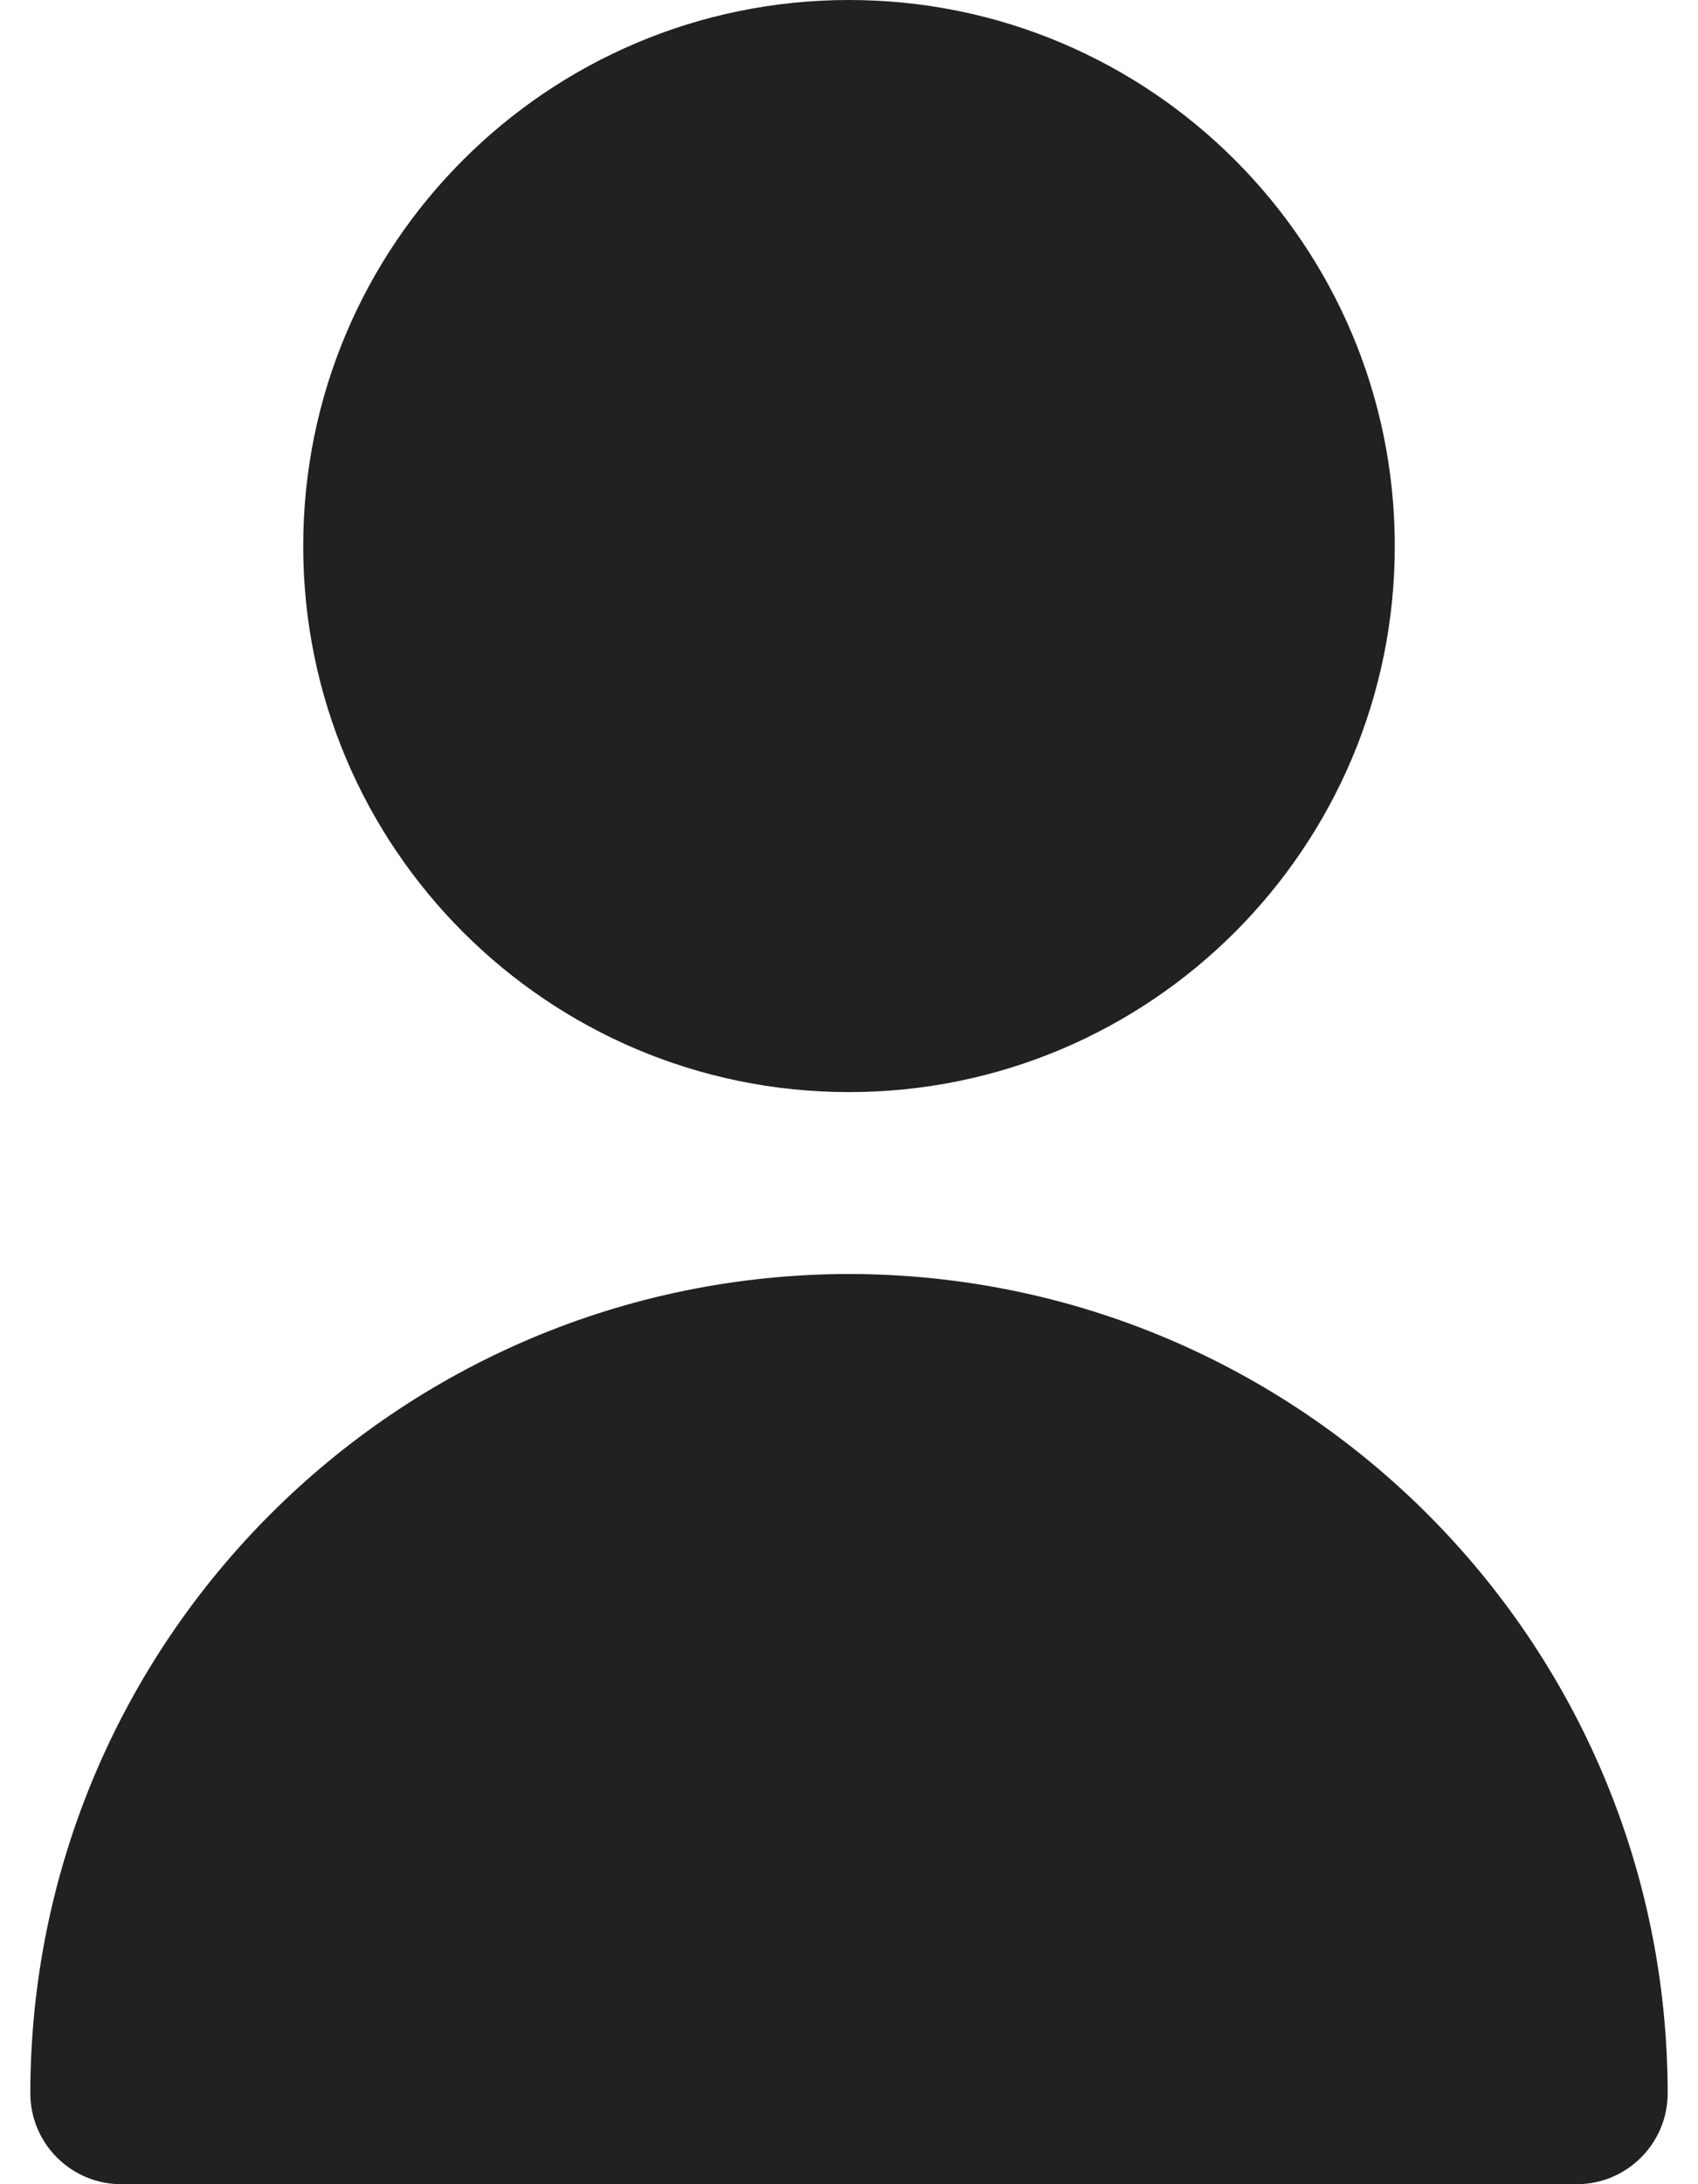 <svg width="14" height="18" viewBox="0 0 14 18" fill="none" xmlns="http://www.w3.org/2000/svg">
<g id="Group">
<path id="Vector" d="M7 9C9.485 9 11.5 6.985 11.5 4.5C11.5 2.015 9.485 0 7 0C4.515 0 2.5 2.015 2.5 4.5C2.5 6.985 4.515 9 7 9Z" fill="#212121"/>
<path id="Vector_2" d="M7 10.499C3.274 10.504 0.254 13.523 0.25 17.25C0.25 17.664 0.586 18 1 18H13C13.414 18 13.75 17.664 13.75 17.25C13.746 13.523 10.726 10.504 7 10.499Z" fill="#212121"/>
</g>
</svg>
